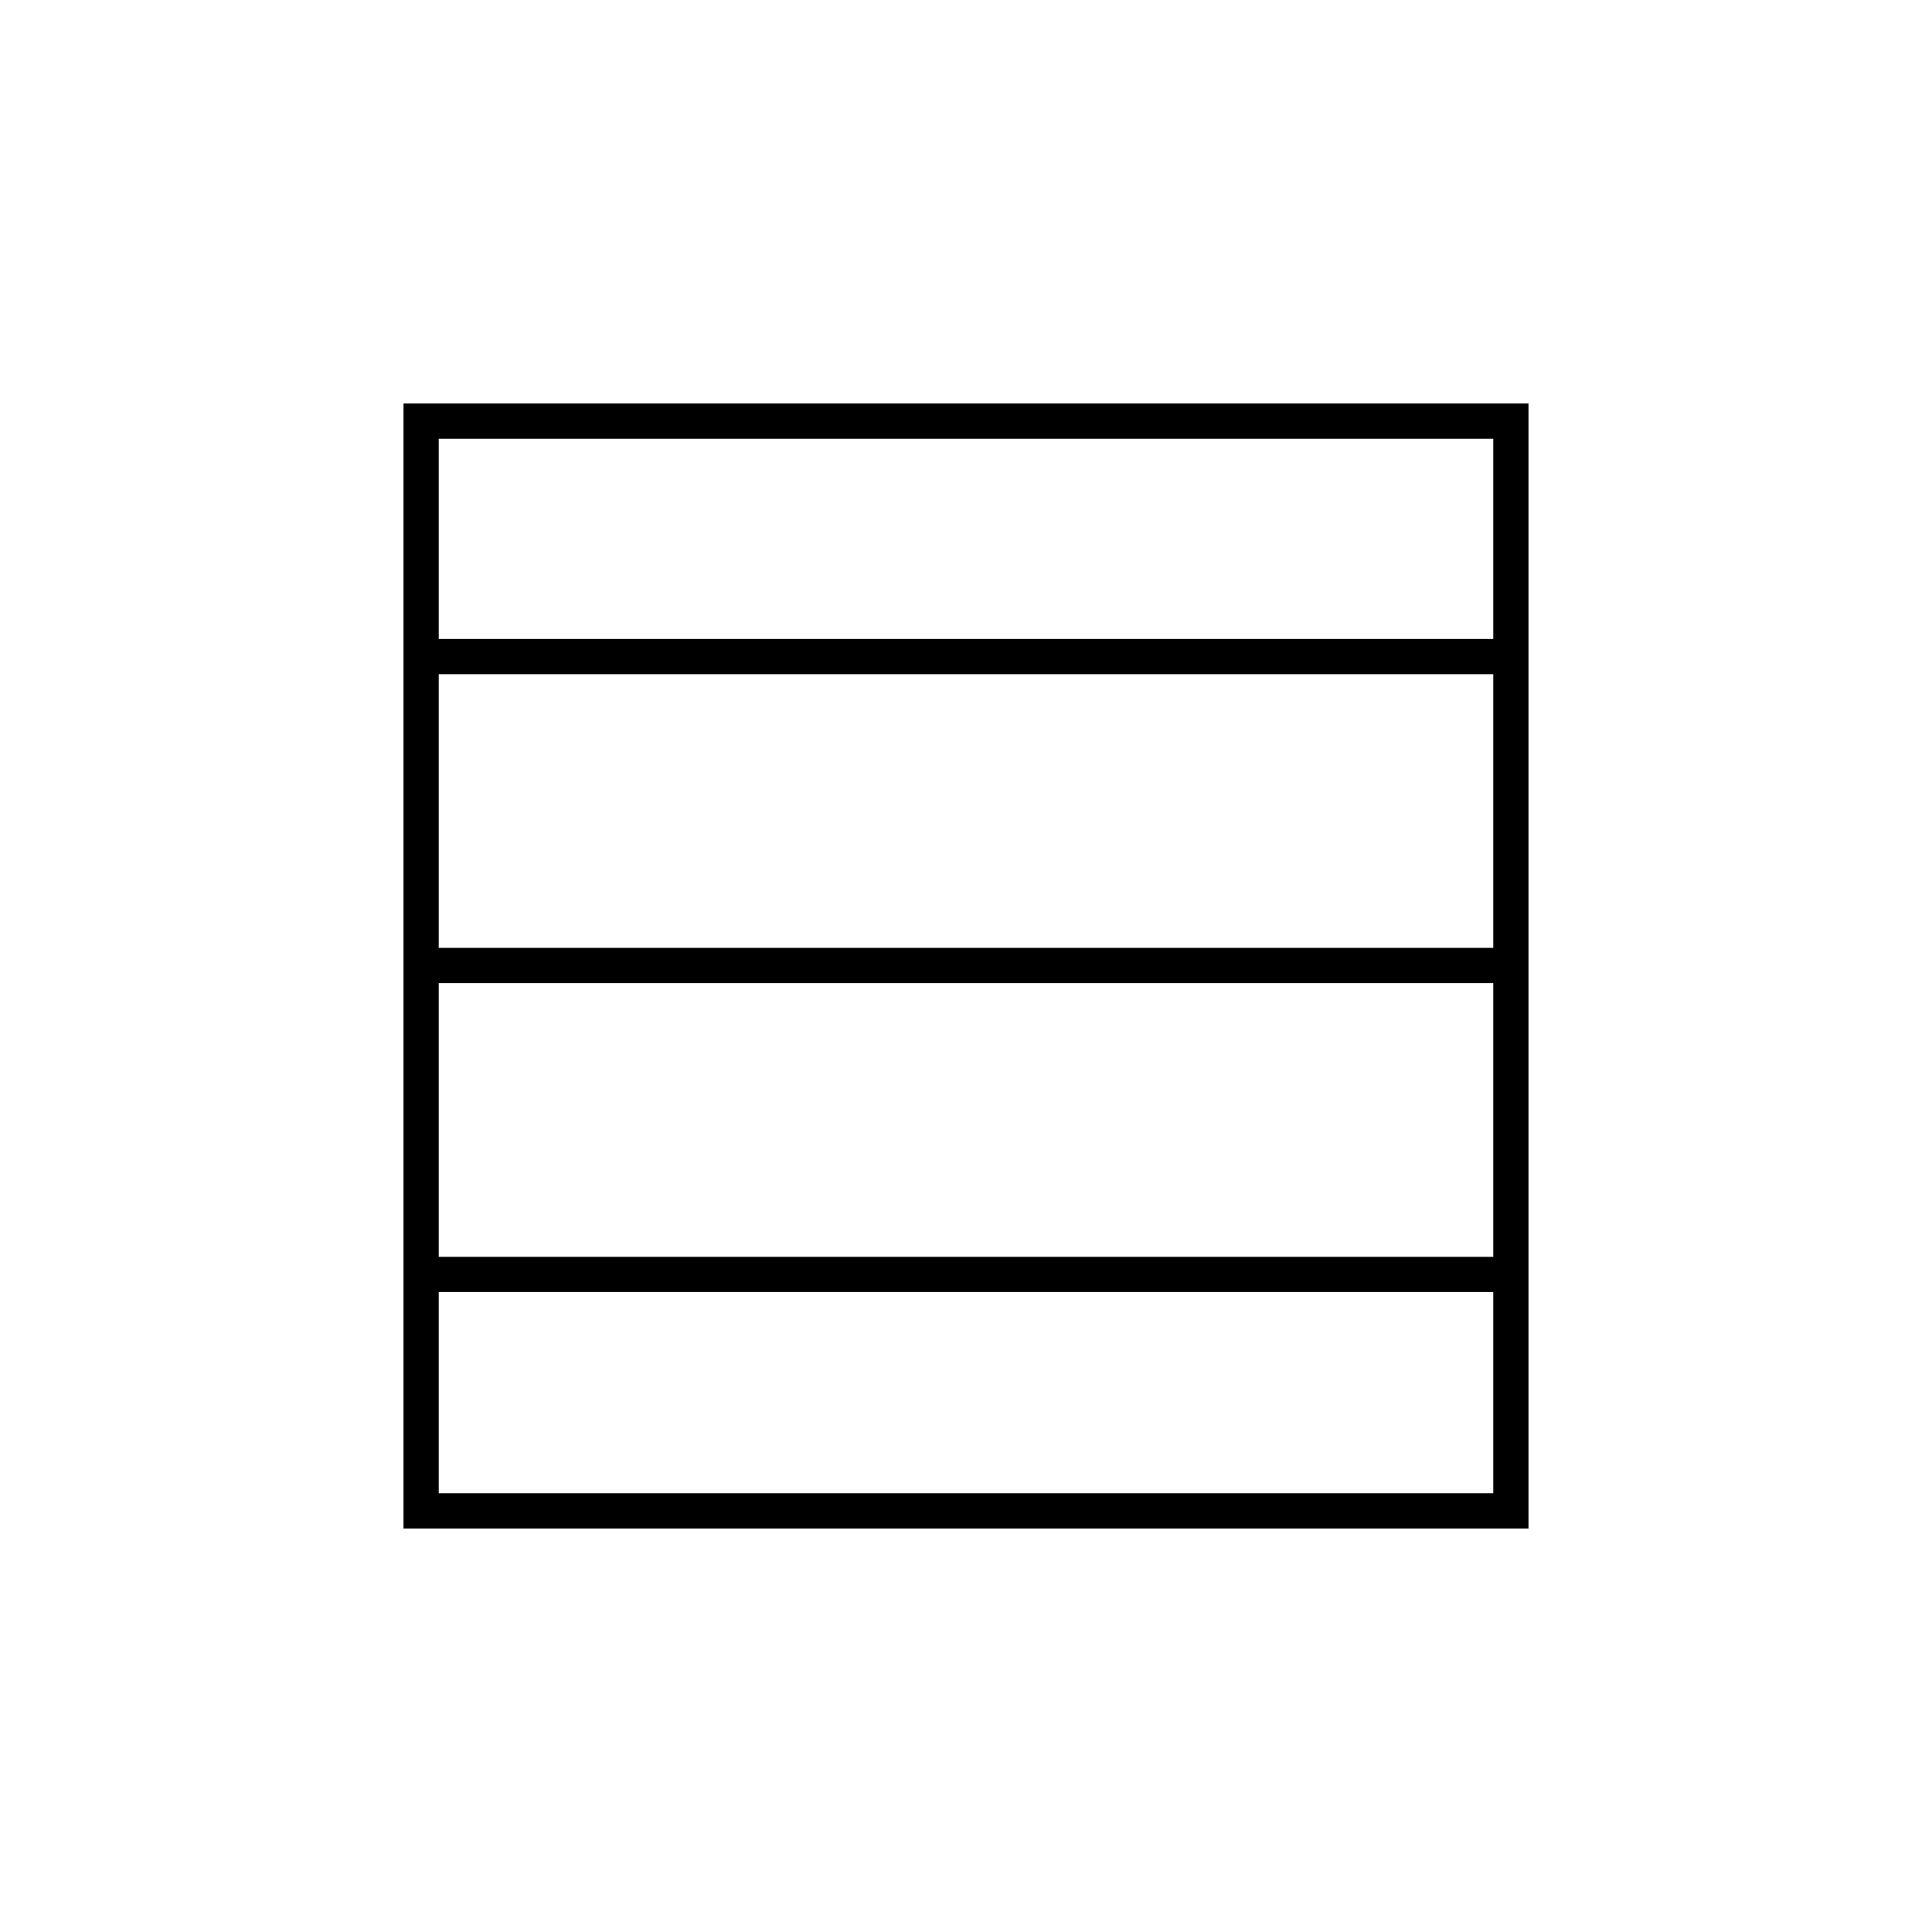 <svg xmlns="http://www.w3.org/2000/svg" height="20" viewBox="0 -960 960 960" width="20"><path d="M218-335.5h524v-136H218v136Zm0-153.5h524v-136H218v136Zm0-153.5h524V-742H218v99.5Zm-17.5 442v-559h559v559h-559ZM218-218h524v-100H218v100Z"/></svg>